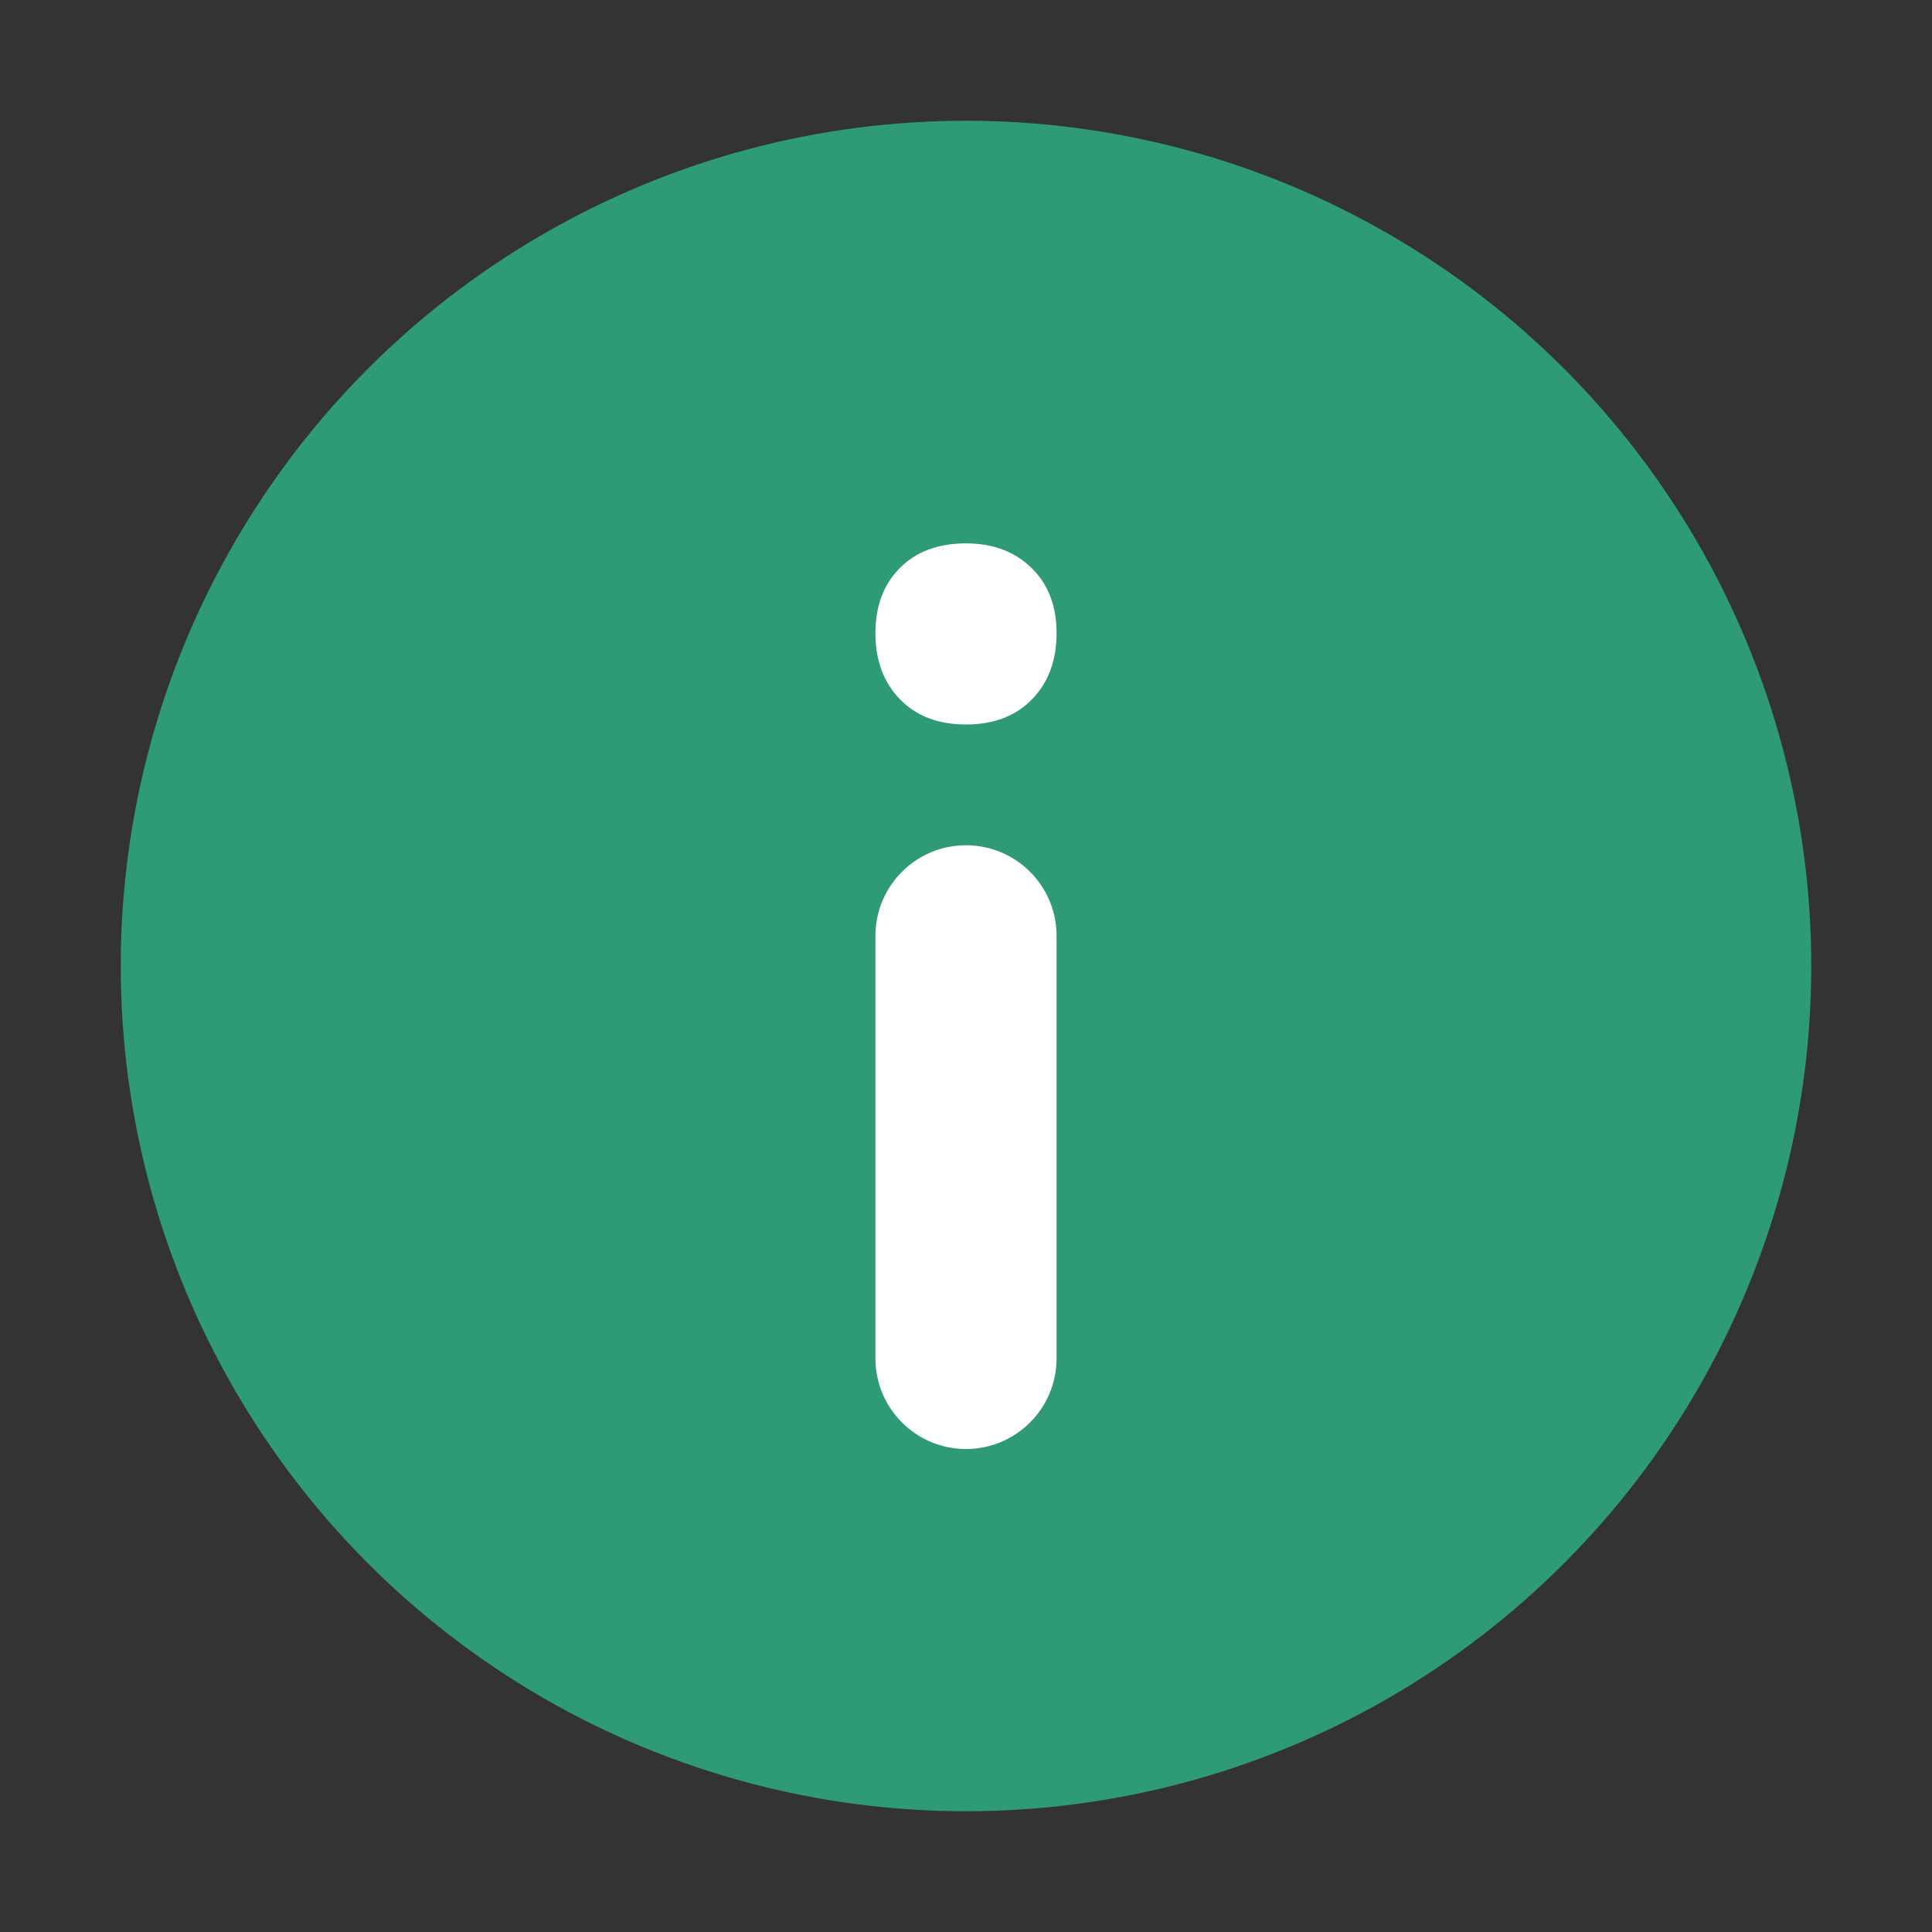<?xml version="1.0" encoding="UTF-8"?>
<svg width="16px" height="16px" viewBox="0 0 16 16" version="1.1" xmlns="http://www.w3.org/2000/svg" xmlns:xlink="http://www.w3.org/1999/xlink">
    <rect x="0" y="0" width="16" height="16" fill="#333333" stroke="none"/>
    <title>B2AC3C93-E825-4E21-9CF7-88658F74ED5B</title>
    <g id="02---Business-Flow" stroke="none" stroke-width="1" fill="none" fill-rule="evenodd">
        <g id="07-05A_Provider-Mode---Inventory---Create---Business-Profile---Service" transform="translate(-40, -522)">
            <g id="Group-4" transform="translate(24, 392)">
                <g id="Info" transform="translate(0, 120)">
                    <g id="Icons-/-Ic_16_Info" transform="translate(16, 10)">
                        <rect id="Bounding-Box" fill-rule="nonzero" x="0" y="0" width="16" height="16"></rect>
                        <circle id="Oval" fill="#2E9B74" fill-rule="nonzero" cx="8" cy="8" r="7"></circle>
                        <path d="M8,7 C8.414,7 8.75,7.336 8.75,7.75 L8.75,11.25 C8.75,11.664 8.414,12 8,12 C7.586,12 7.25,11.664 7.25,11.25 L7.25,7.75 C7.25,7.336 7.586,7 8,7 Z M8,4.5 C8.223,4.5 8.404,4.568 8.542,4.703 C8.681,4.838 8.75,5.019 8.75,5.244 C8.75,5.47 8.682,5.652 8.547,5.791 C8.412,5.93 8.23,6 8,6 C7.77,6 7.588,5.93 7.453,5.791 C7.318,5.652 7.25,5.47 7.25,5.244 C7.25,5.019 7.318,4.838 7.453,4.703 C7.588,4.568 7.77,4.5 8,4.5 Z" id="Combined-Shape" fill="#FFFFFF"></path>
                    </g>
                </g>
            </g>
        </g>
    </g>
</svg>